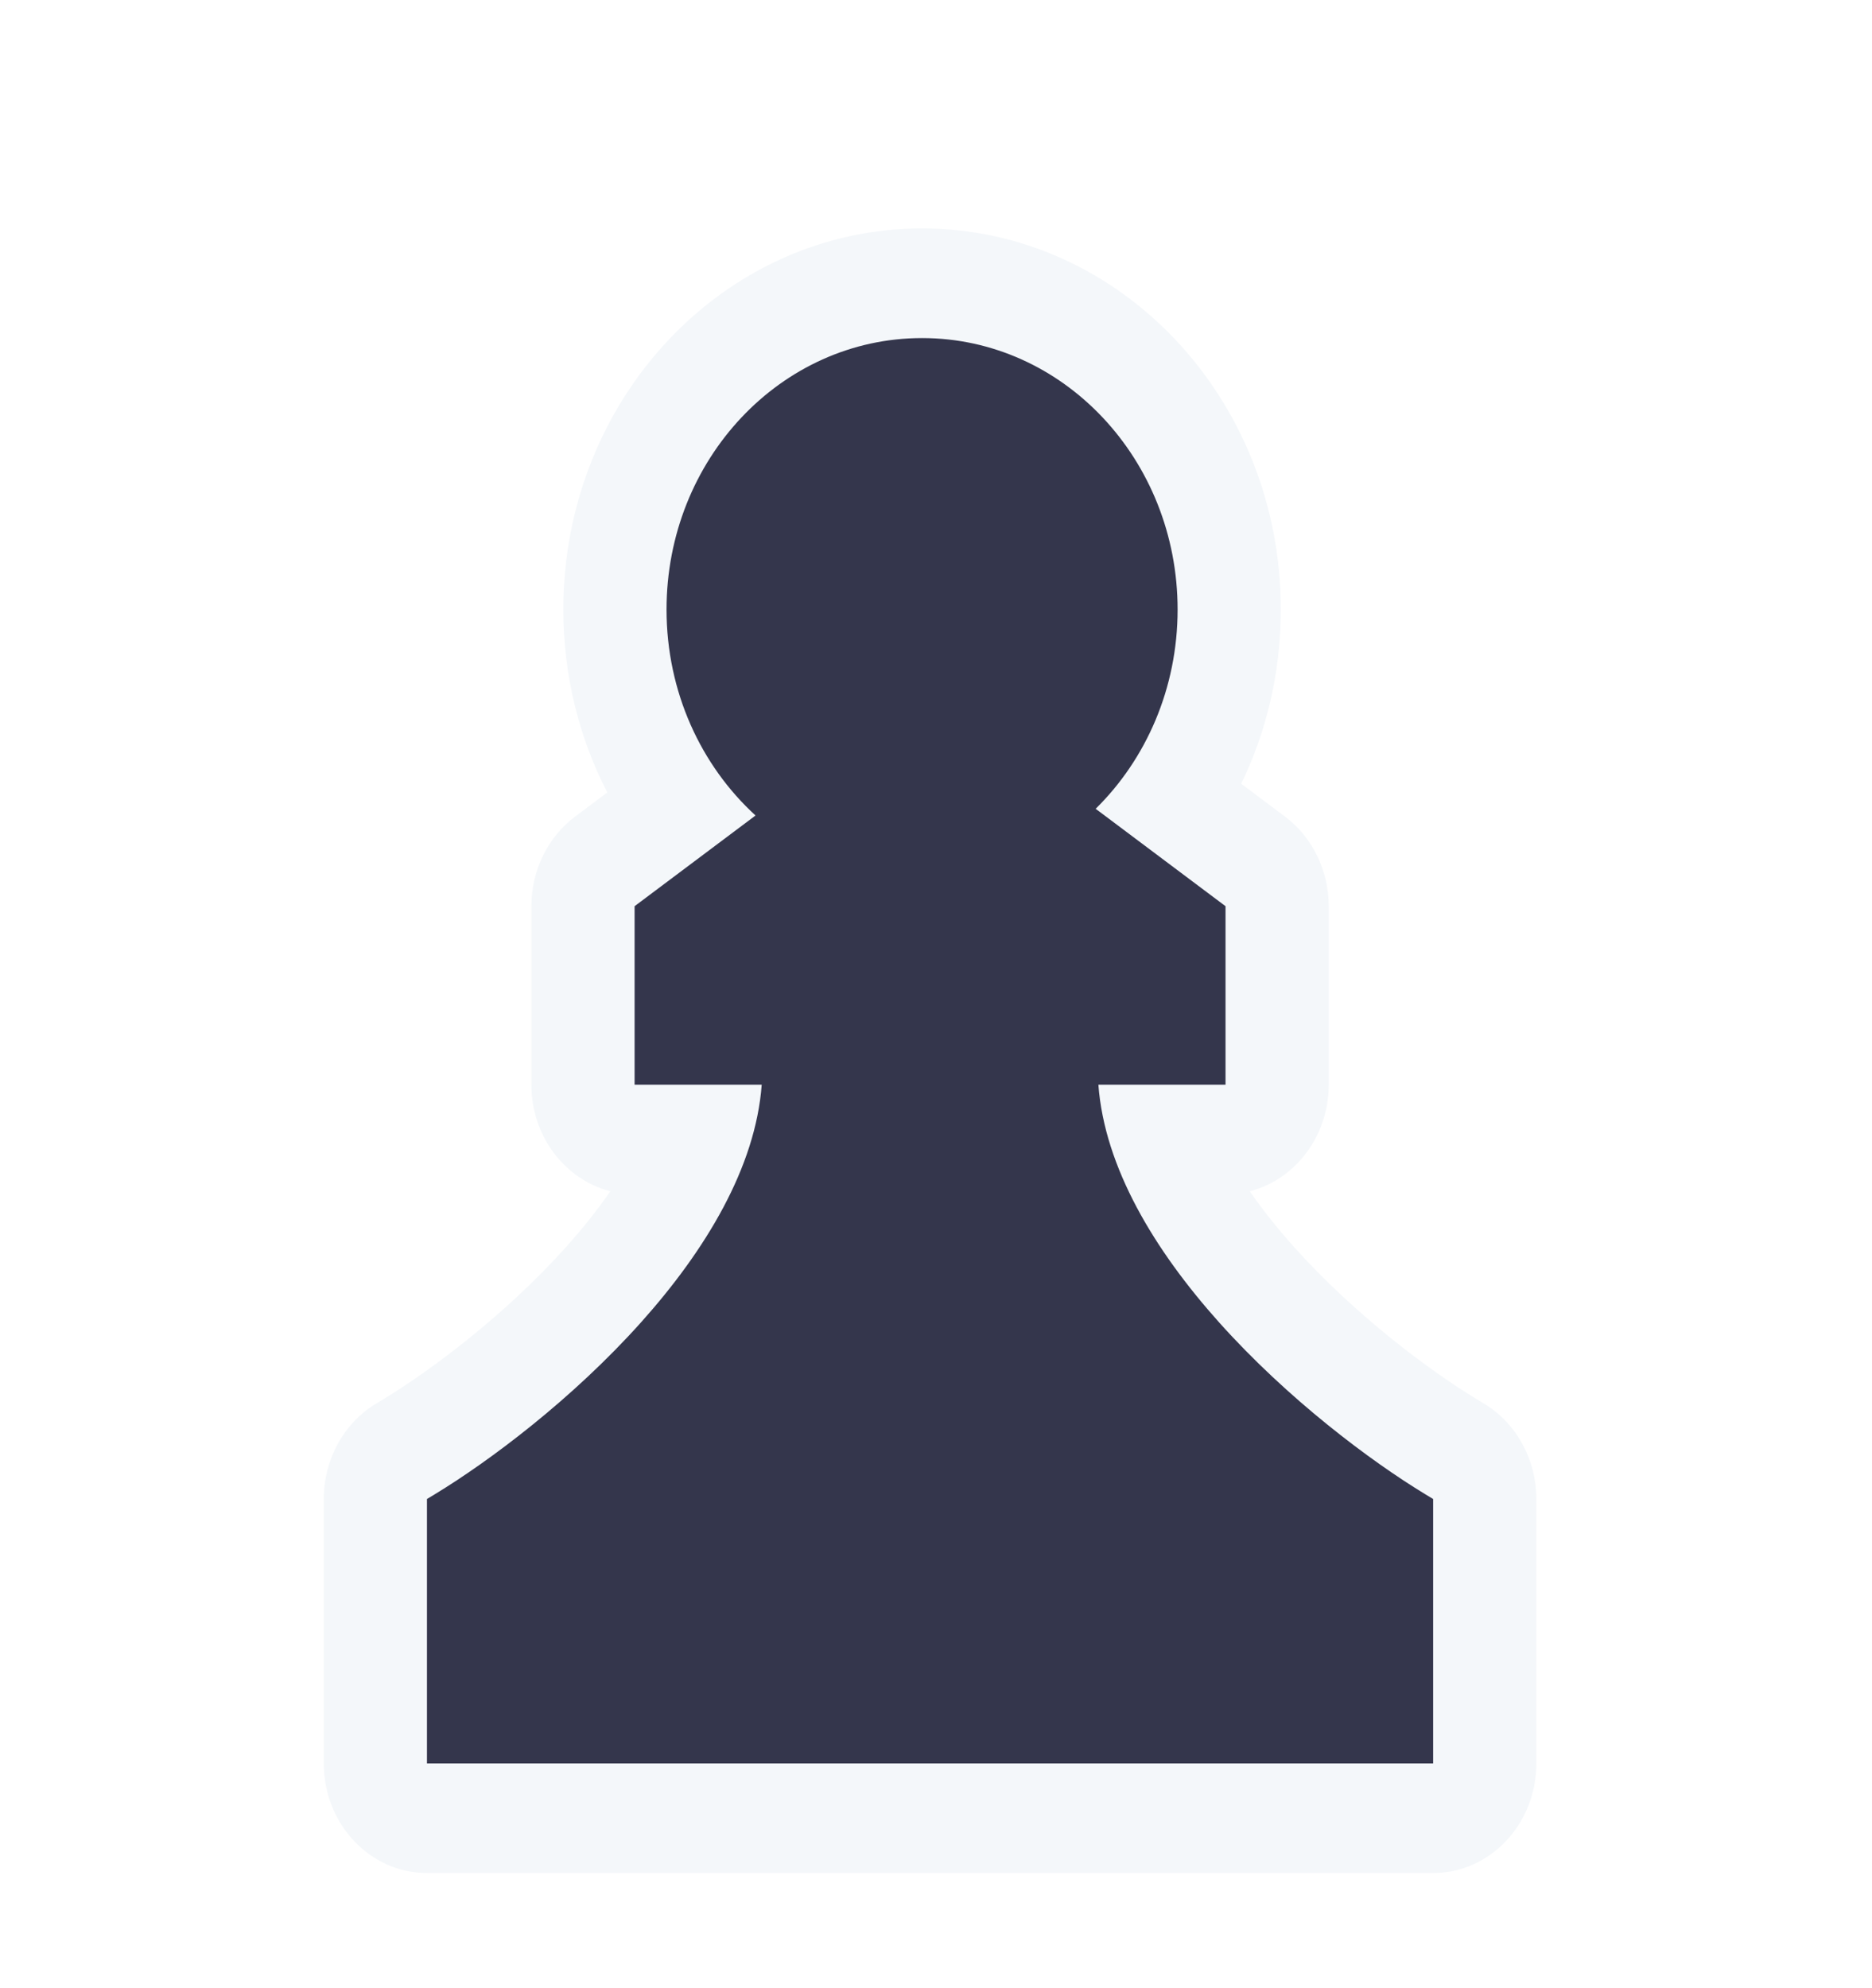 <svg width="129" height="137" viewBox="0 0 129 137" fill="none" xmlns="http://www.w3.org/2000/svg">
<g filter="url(#filter0_d_502_522)">
<path d="M42.058 78.093C41.21 79.323 40.197 80.605 39.017 81.923C34.852 86.576 29.745 90.403 26.448 92.405L25.894 92.741C23.678 94.087 22.311 96.59 22.311 99.301V117.52C22.311 121.692 25.494 125.075 29.422 125.075H98.758C102.686 125.075 105.87 121.692 105.87 117.52V99.301C105.87 96.59 104.502 94.087 102.287 92.741L101.732 92.405C98.436 90.403 93.328 86.576 89.163 81.923C87.983 80.605 86.971 79.323 86.122 78.093C89.243 77.294 91.562 74.308 91.562 70.747V58.448C91.562 55.993 90.44 53.691 88.552 52.276L85.532 50.01C87.274 46.413 88.261 42.33 88.261 38.006C88.261 23.501 77.193 11.742 63.54 11.742C49.887 11.742 38.819 23.501 38.819 38.006C38.819 42.573 39.919 46.87 41.848 50.611L39.628 52.276C37.741 53.691 36.618 55.993 36.618 58.448V70.747C36.618 74.308 38.937 77.294 42.058 78.093Z" fill="#F4F7FA"/>
<path d="M81.149 38.006C81.149 43.432 78.975 48.319 75.502 51.736L84.451 58.448V70.747H75.69C76.112 76.448 79.555 82.154 84.01 87.13C88.738 92.412 94.426 96.671 98.204 98.965L98.758 99.301V117.52H29.422V99.301L29.977 98.965C33.754 96.671 39.442 92.412 44.17 87.13C48.625 82.154 52.068 76.448 52.49 70.747H43.73V58.448L52.064 52.197C48.309 48.766 45.931 43.681 45.931 38.006C45.931 27.674 53.815 19.297 63.54 19.297C73.265 19.297 81.149 27.674 81.149 38.006Z" fill="#34364C"/>
</g>
<defs>
<filter id="filter0_d_502_522" x="-3.024" y="0.409" width="136.006" height="144" filterUnits="userSpaceOnUse" color-interpolation-filters="sRGB">
<feFlood flood-opacity="0" result="BackgroundImageFix"/>
<feColorMatrix in="SourceAlpha" type="matrix" values="0 0 0 0 0 0 0 0 0 0 0 0 0 0 0 0 0 0 127 0" result="hardAlpha"/>
<feOffset dy="4"/>
<feGaussianBlur stdDeviation="2"/>
<feComposite in2="hardAlpha" operator="out"/>
<feColorMatrix type="matrix" values="0 0 0 0 0 0 0 0 0 0 0 0 0 0 0 0 0 0 0.25 0"/>
<feBlend mode="normal" in2="BackgroundImageFix" result="effect1_dropShadow_502_522"/>
<feBlend mode="normal" in="SourceGraphic" in2="effect1_dropShadow_502_522" result="shape"/>
</filter>
</defs>
</svg>
